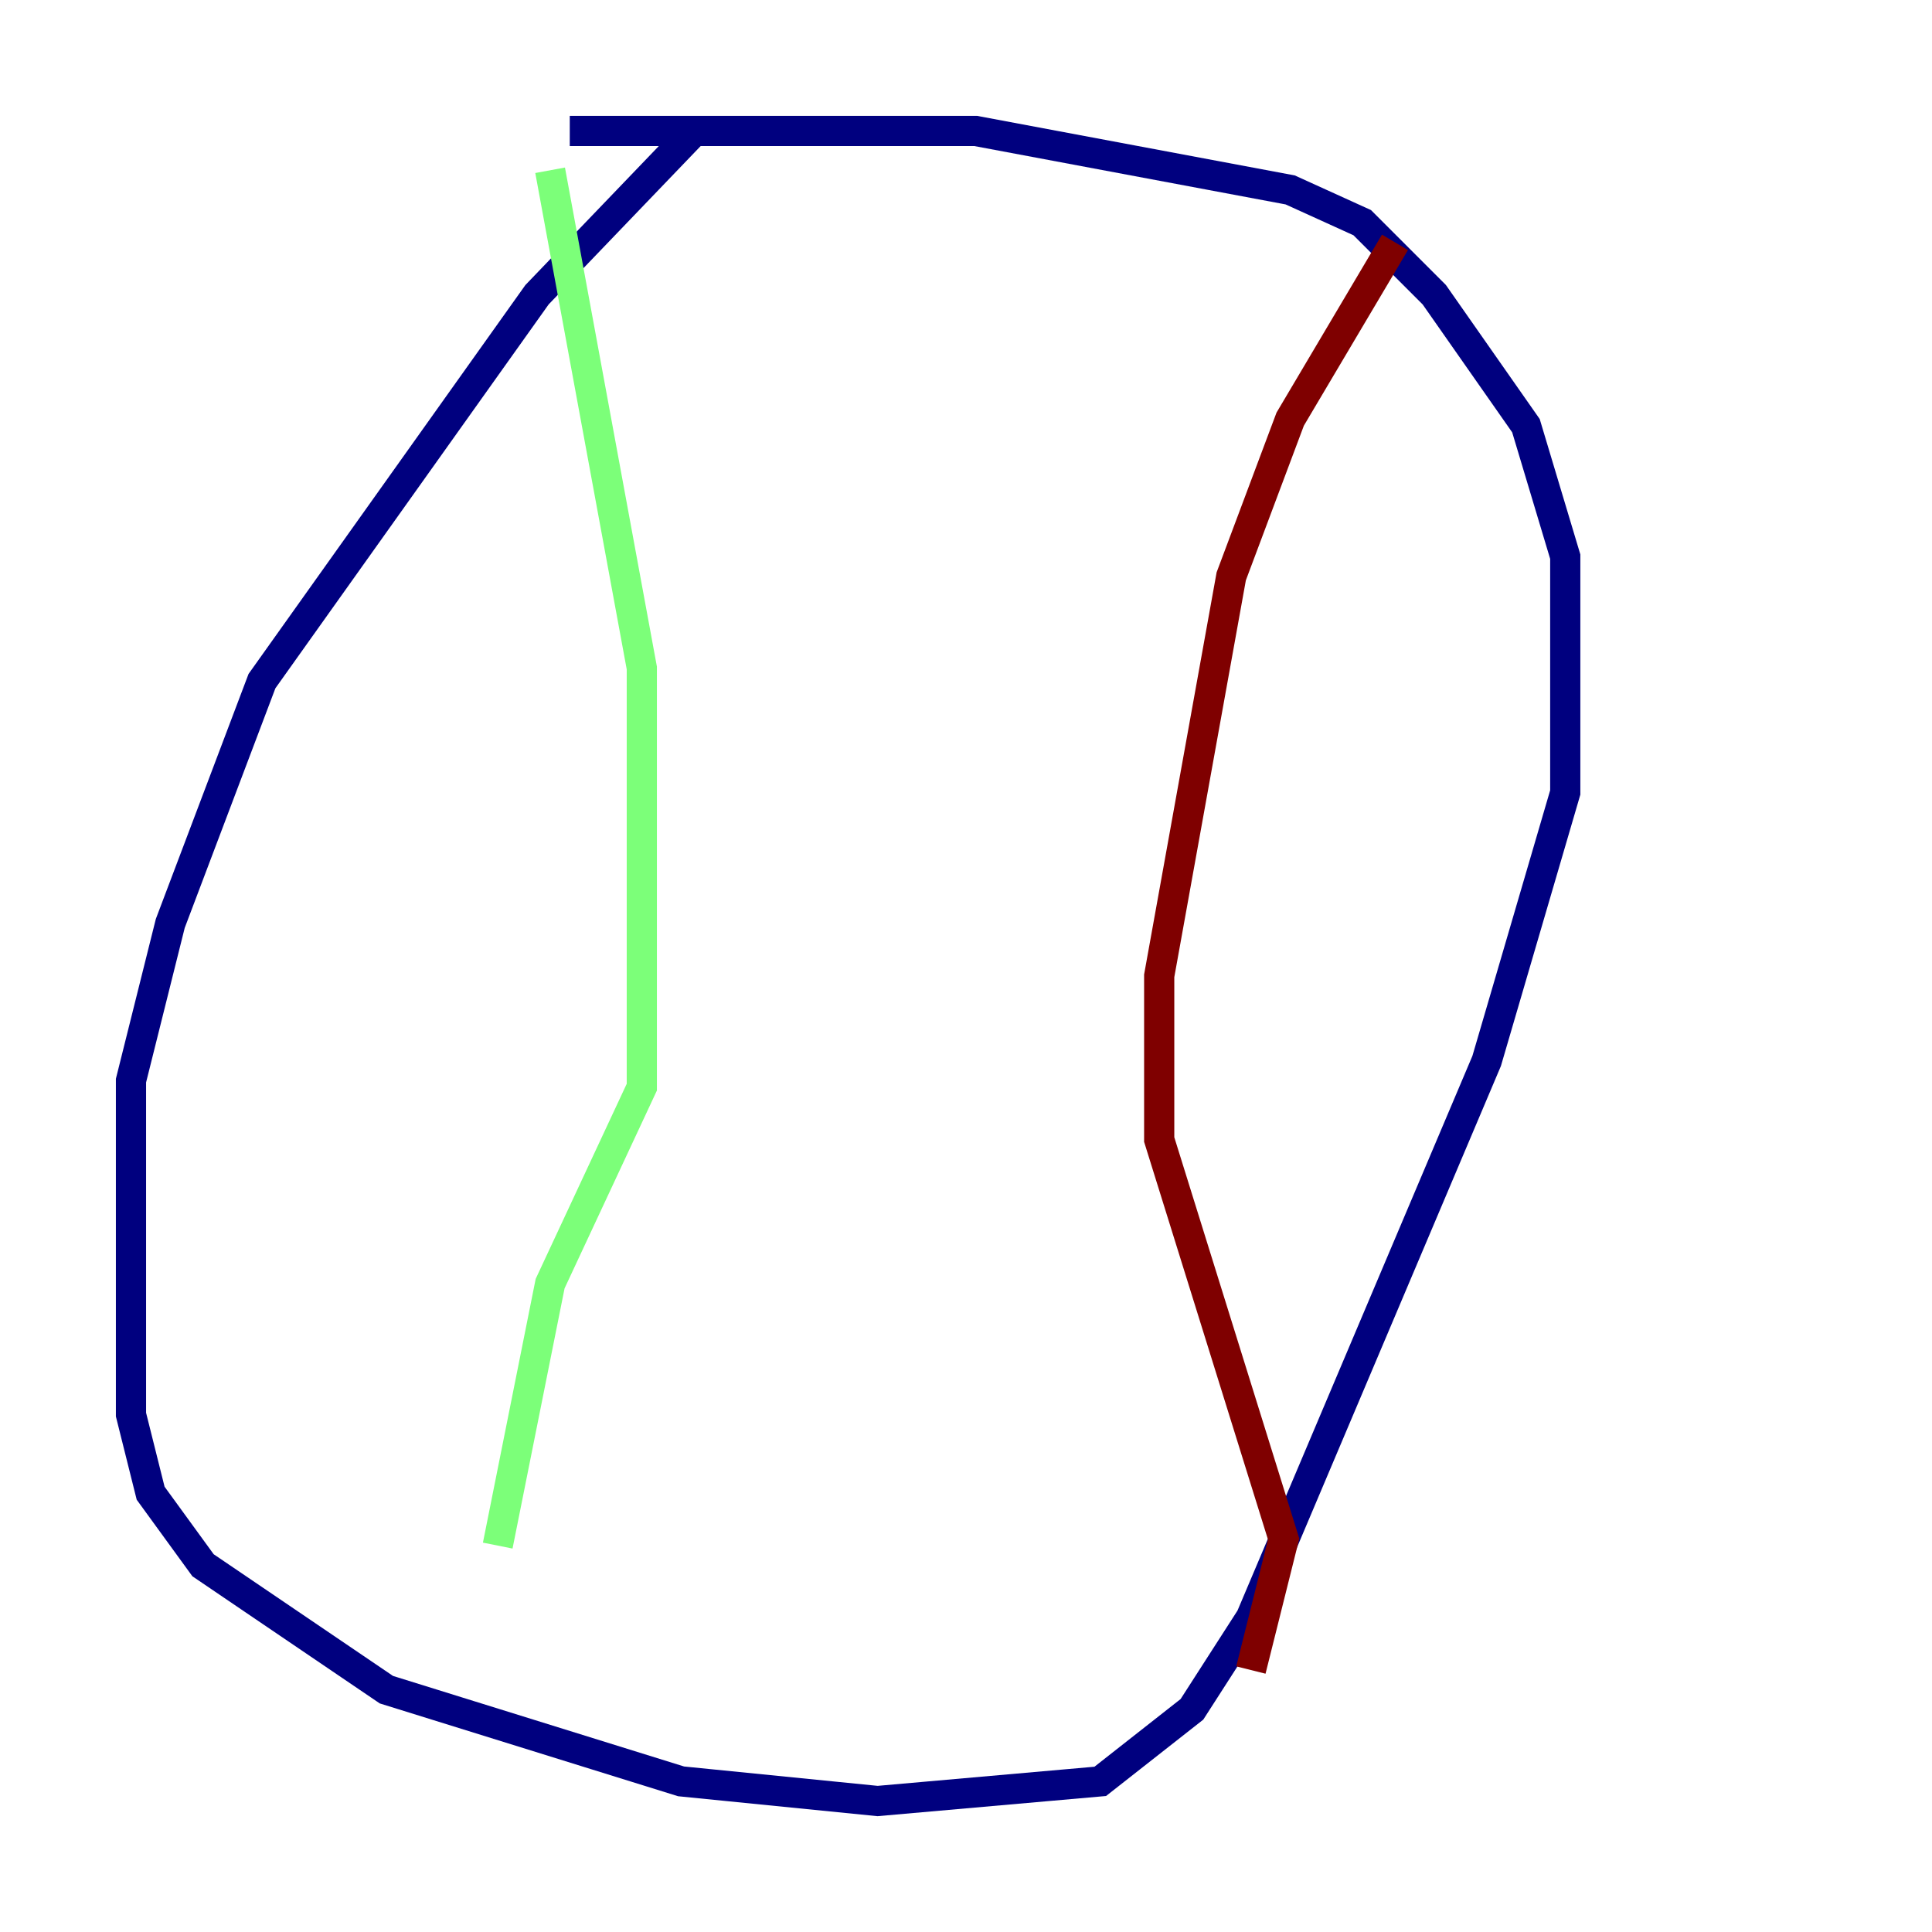 <?xml version="1.0" encoding="utf-8" ?>
<svg baseProfile="tiny" height="128" version="1.2" viewBox="0,0,128,128" width="128" xmlns="http://www.w3.org/2000/svg" xmlns:ev="http://www.w3.org/2001/xml-events" xmlns:xlink="http://www.w3.org/1999/xlink"><defs /><polyline fill="none" points="49.898,8.678 45.993,8.678 35.58,19.525 17.356,45.125 11.281,61.18 8.678,71.593 8.678,93.722 9.98,98.929 13.451,103.702 25.6,111.946 45.125,118.02 58.142,119.322 72.895,118.02 78.969,113.248 82.875,107.173 98.495,70.291 103.702,52.502 103.702,36.881 101.098,28.203 95.024,19.525 90.251,14.752 85.478,12.583 64.651,8.678 37.749,8.678" stroke="#00007f" stroke-width="2" /><polyline fill="none" points="36.447,11.281 42.522,44.258 42.522,72.027 36.447,85.044 32.976,102.4" stroke="#7cff79" stroke-width="2" /><polyline fill="none" points="92.42,16.054 85.478,27.77 81.573,38.183 76.8,64.651 76.8,75.498 85.044,101.966 82.875,110.644" stroke="#7f0000" stroke-width="2" /></svg>
